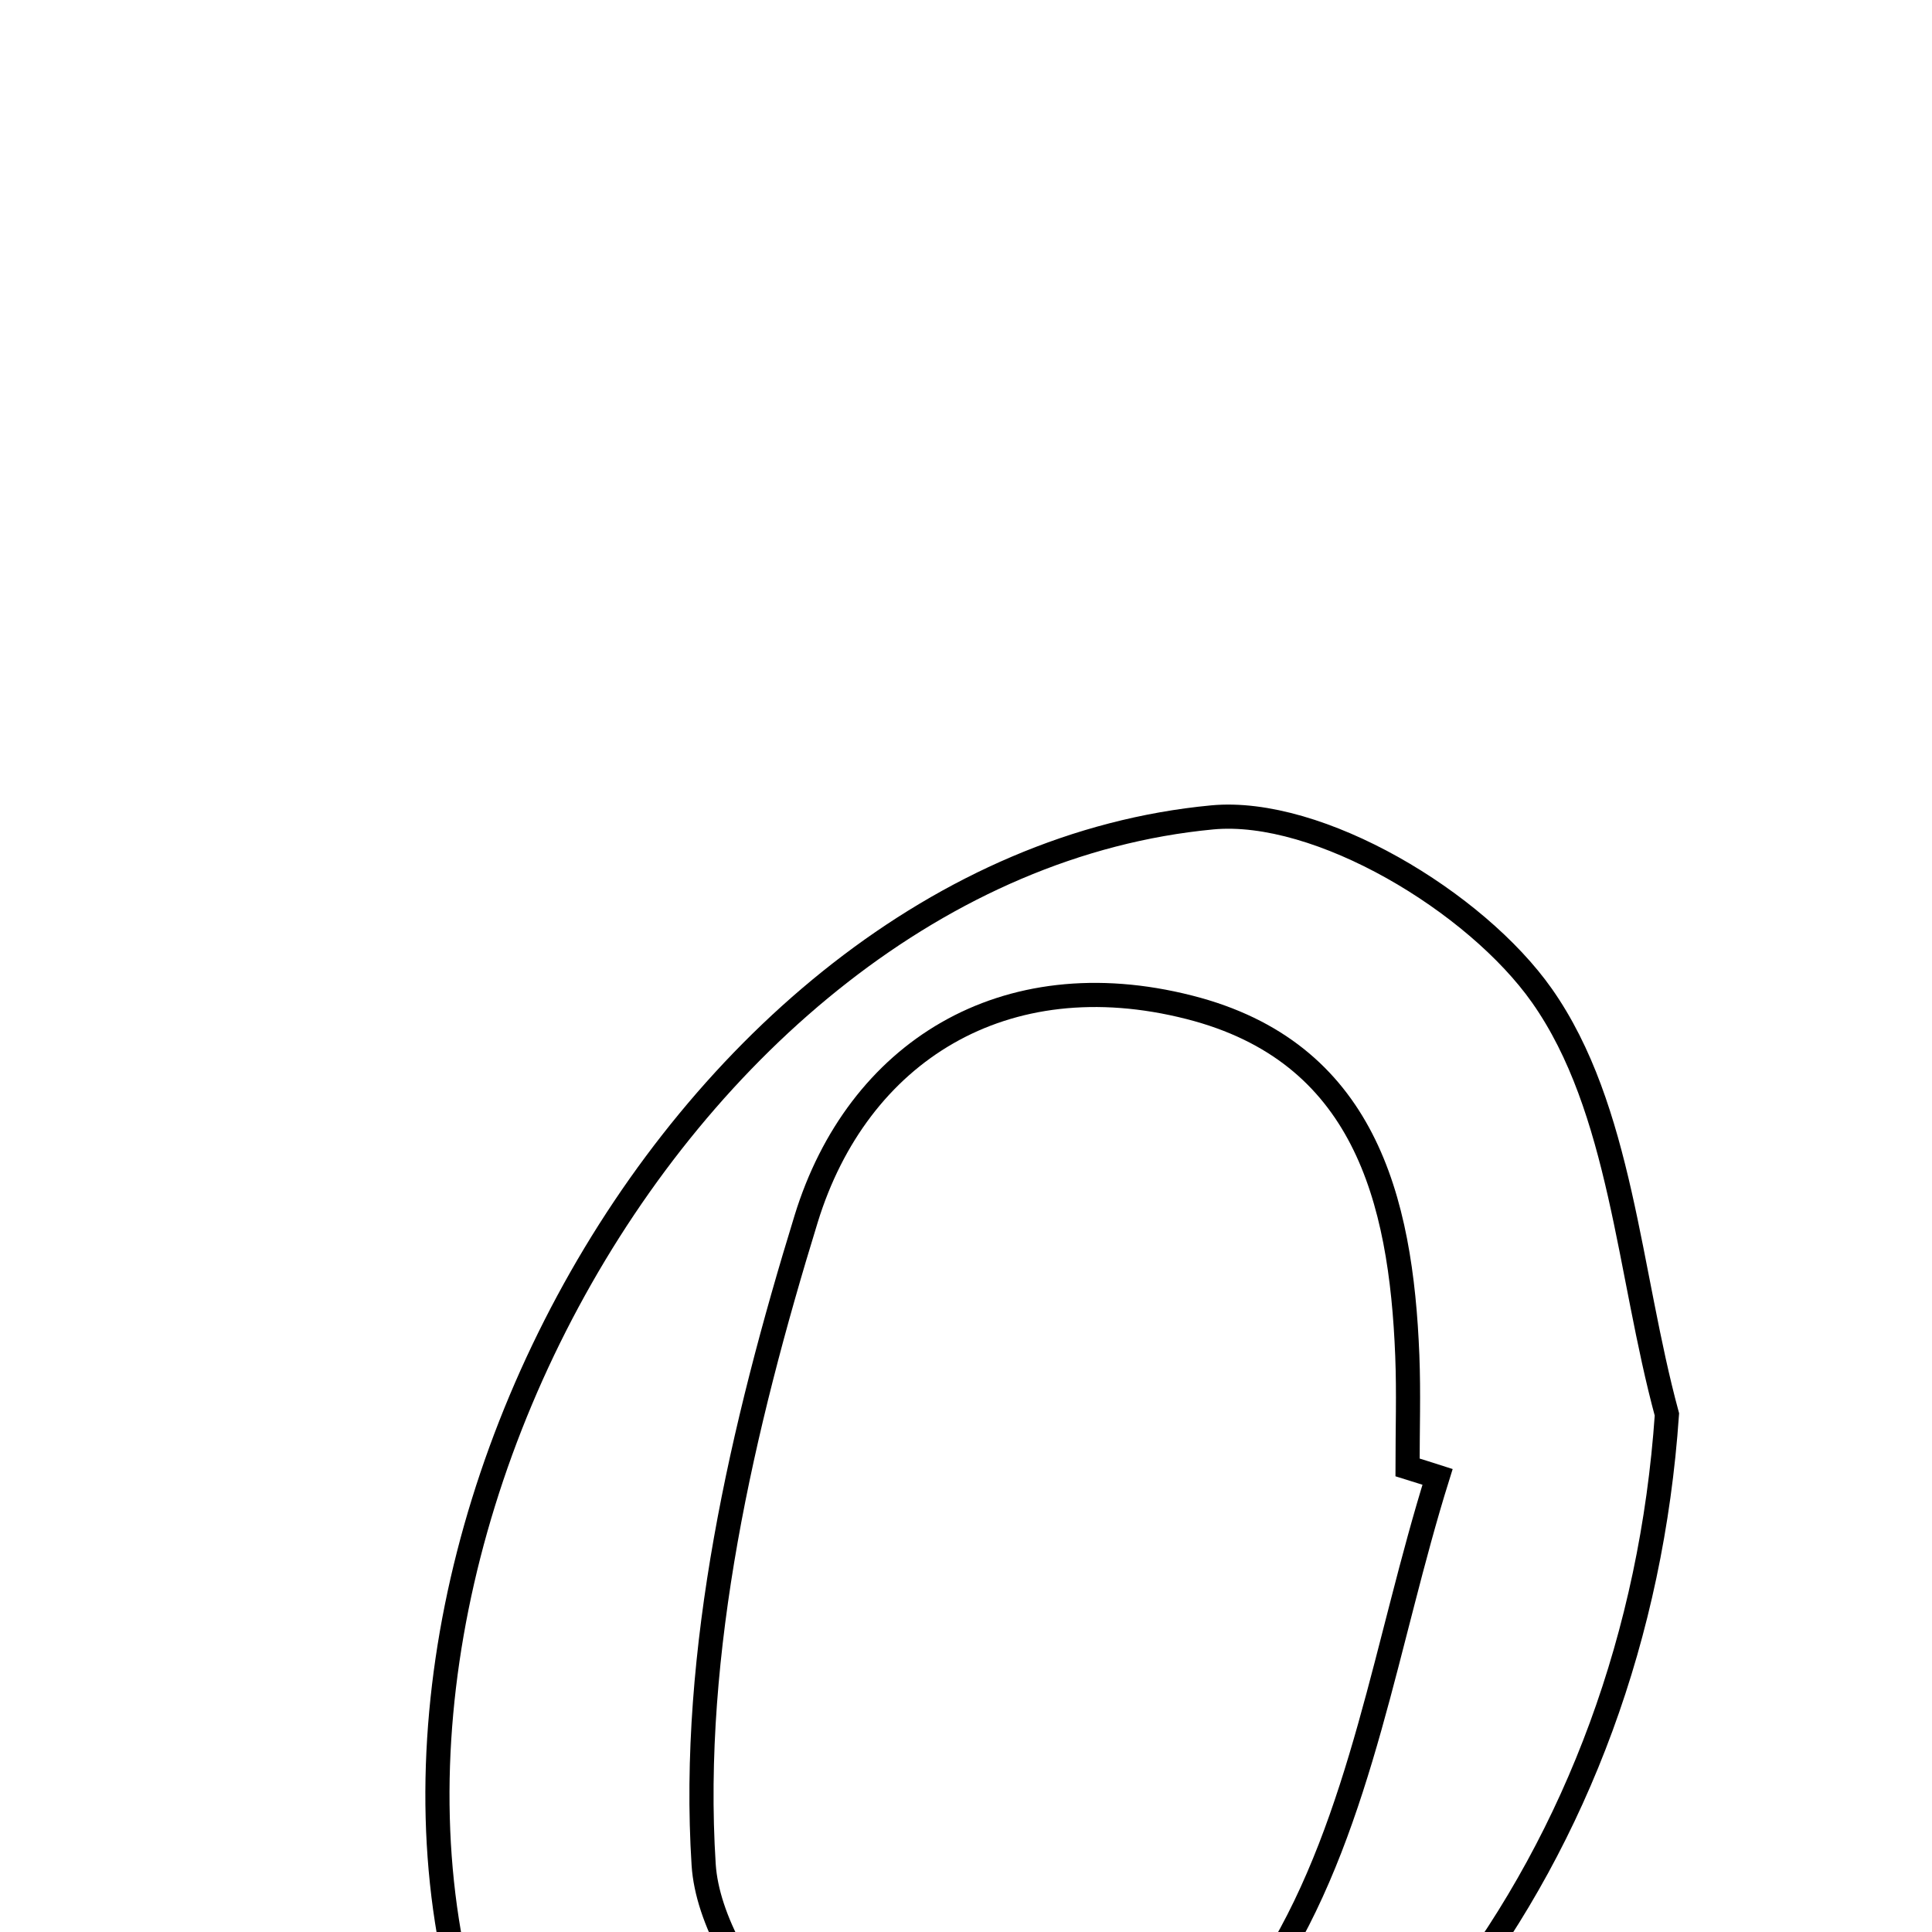 <svg xmlns="http://www.w3.org/2000/svg" viewBox="0.0 0.0 24.0 24.0" height="200px" width="200px"><path fill="none" stroke="black" stroke-width=".3" stroke-opacity="1.0"  filling="0" d="M15.058 10.154 C16.384 10.029 18.334 11.202 19.155 12.369 C20.142 13.772 20.229 15.808 20.707 17.571 C20.33 23.04 17.006 27.494 11.851 29.091 C9.405 29.848 7.55 28.912 6.291 26.282 C3.367 20.176 8.329 10.79 15.058 10.154"></path>
<path fill="none" stroke="black" stroke-width=".3" stroke-opacity="1.0"  filling="0" d="M14.774 12.513 C16.942 13.064 17.405 14.88 17.482 16.841 C17.5 17.303 17.485 17.766 17.485 18.229 C17.609 18.268 17.734 18.306 17.858 18.346 C17.224 20.373 16.917 22.6 15.843 24.359 C15.091 25.59 13.027 27.113 12.025 26.829 C10.635 26.435 8.828 24.523 8.741 23.163 C8.572 20.515 9.22 17.722 10.015 15.139 C10.652 13.072 12.468 11.926 14.774 12.513"></path></svg>